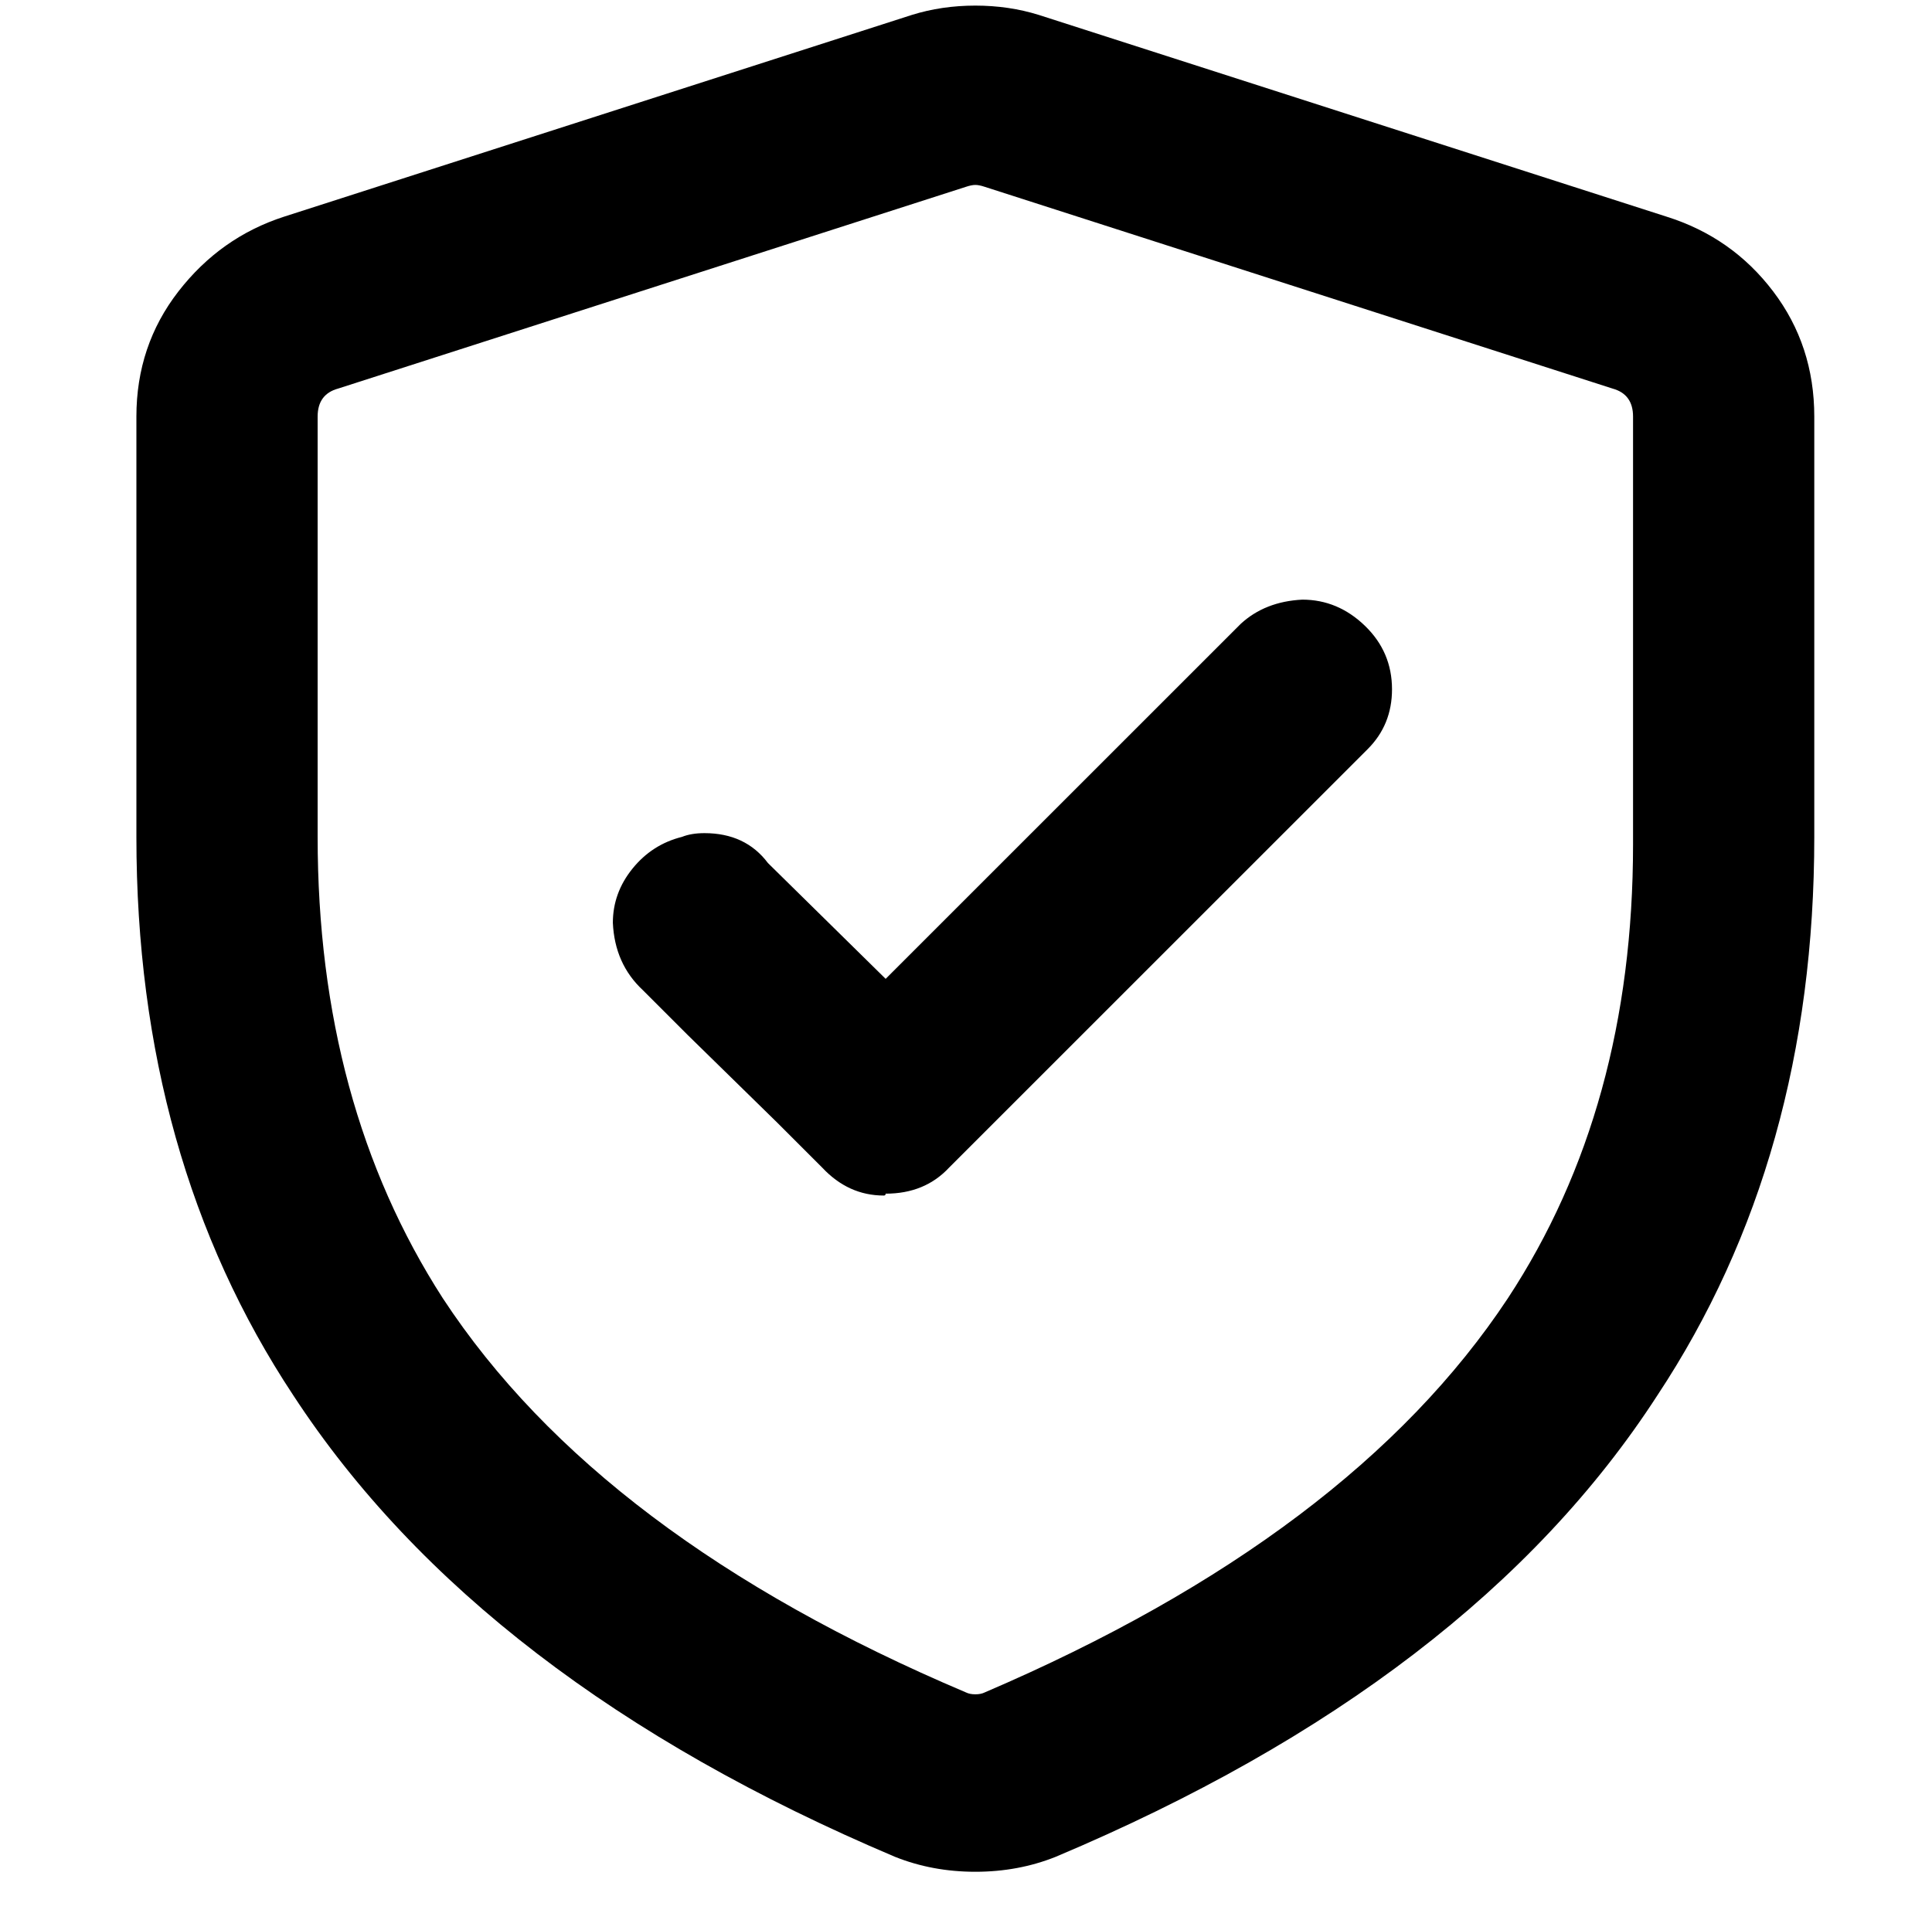 <?xml version="1.0" standalone="no"?>
<!DOCTYPE svg PUBLIC "-//W3C//DTD SVG 1.1//EN" "http://www.w3.org/Graphics/SVG/1.1/DTD/svg11.dtd" >
<svg xmlns="http://www.w3.org/2000/svg" xmlns:xlink="http://www.w3.org/1999/xlink" version="1.1" viewBox="-10 0 1034 1024">
   <path fill="currentColor"
d="M546 8l336 108q35 11 57 40t22 67v225q0 172 -84 299q-99 153 -322 247q-20 8 -43 8t-43 -8q-222 -94 -322 -247q-84 -127 -84 -299v-225q0 -38 22.5 -67t56.5 -40l336 -108q16 -5 34 -5t34 5zM507 100l-336 108q-11 3 -11 15v225q0 143 67 247q84 128 280 211q2 1 5 1
t5 -1q196 -84 280 -211q67 -102 67 -243v-4v-225q0 -12 -11 -15l-336 -108q-3 -1 -5 -1t-5 1zM722 401l-224 224q-13 14 -34 14q0 1 -1 1q-19 0 -33 -15l-24 -24t-48 -47l-24 -24q-15 -14 -16 -36q0 -16 10.5 -29t26.5 -17q5 -2 12 -2q22 0 34 16l63 62l190 -190
q13 -12 33 -13q19 0 33.5 14t14.5 34q0 19 -13 32z" />
</svg>
